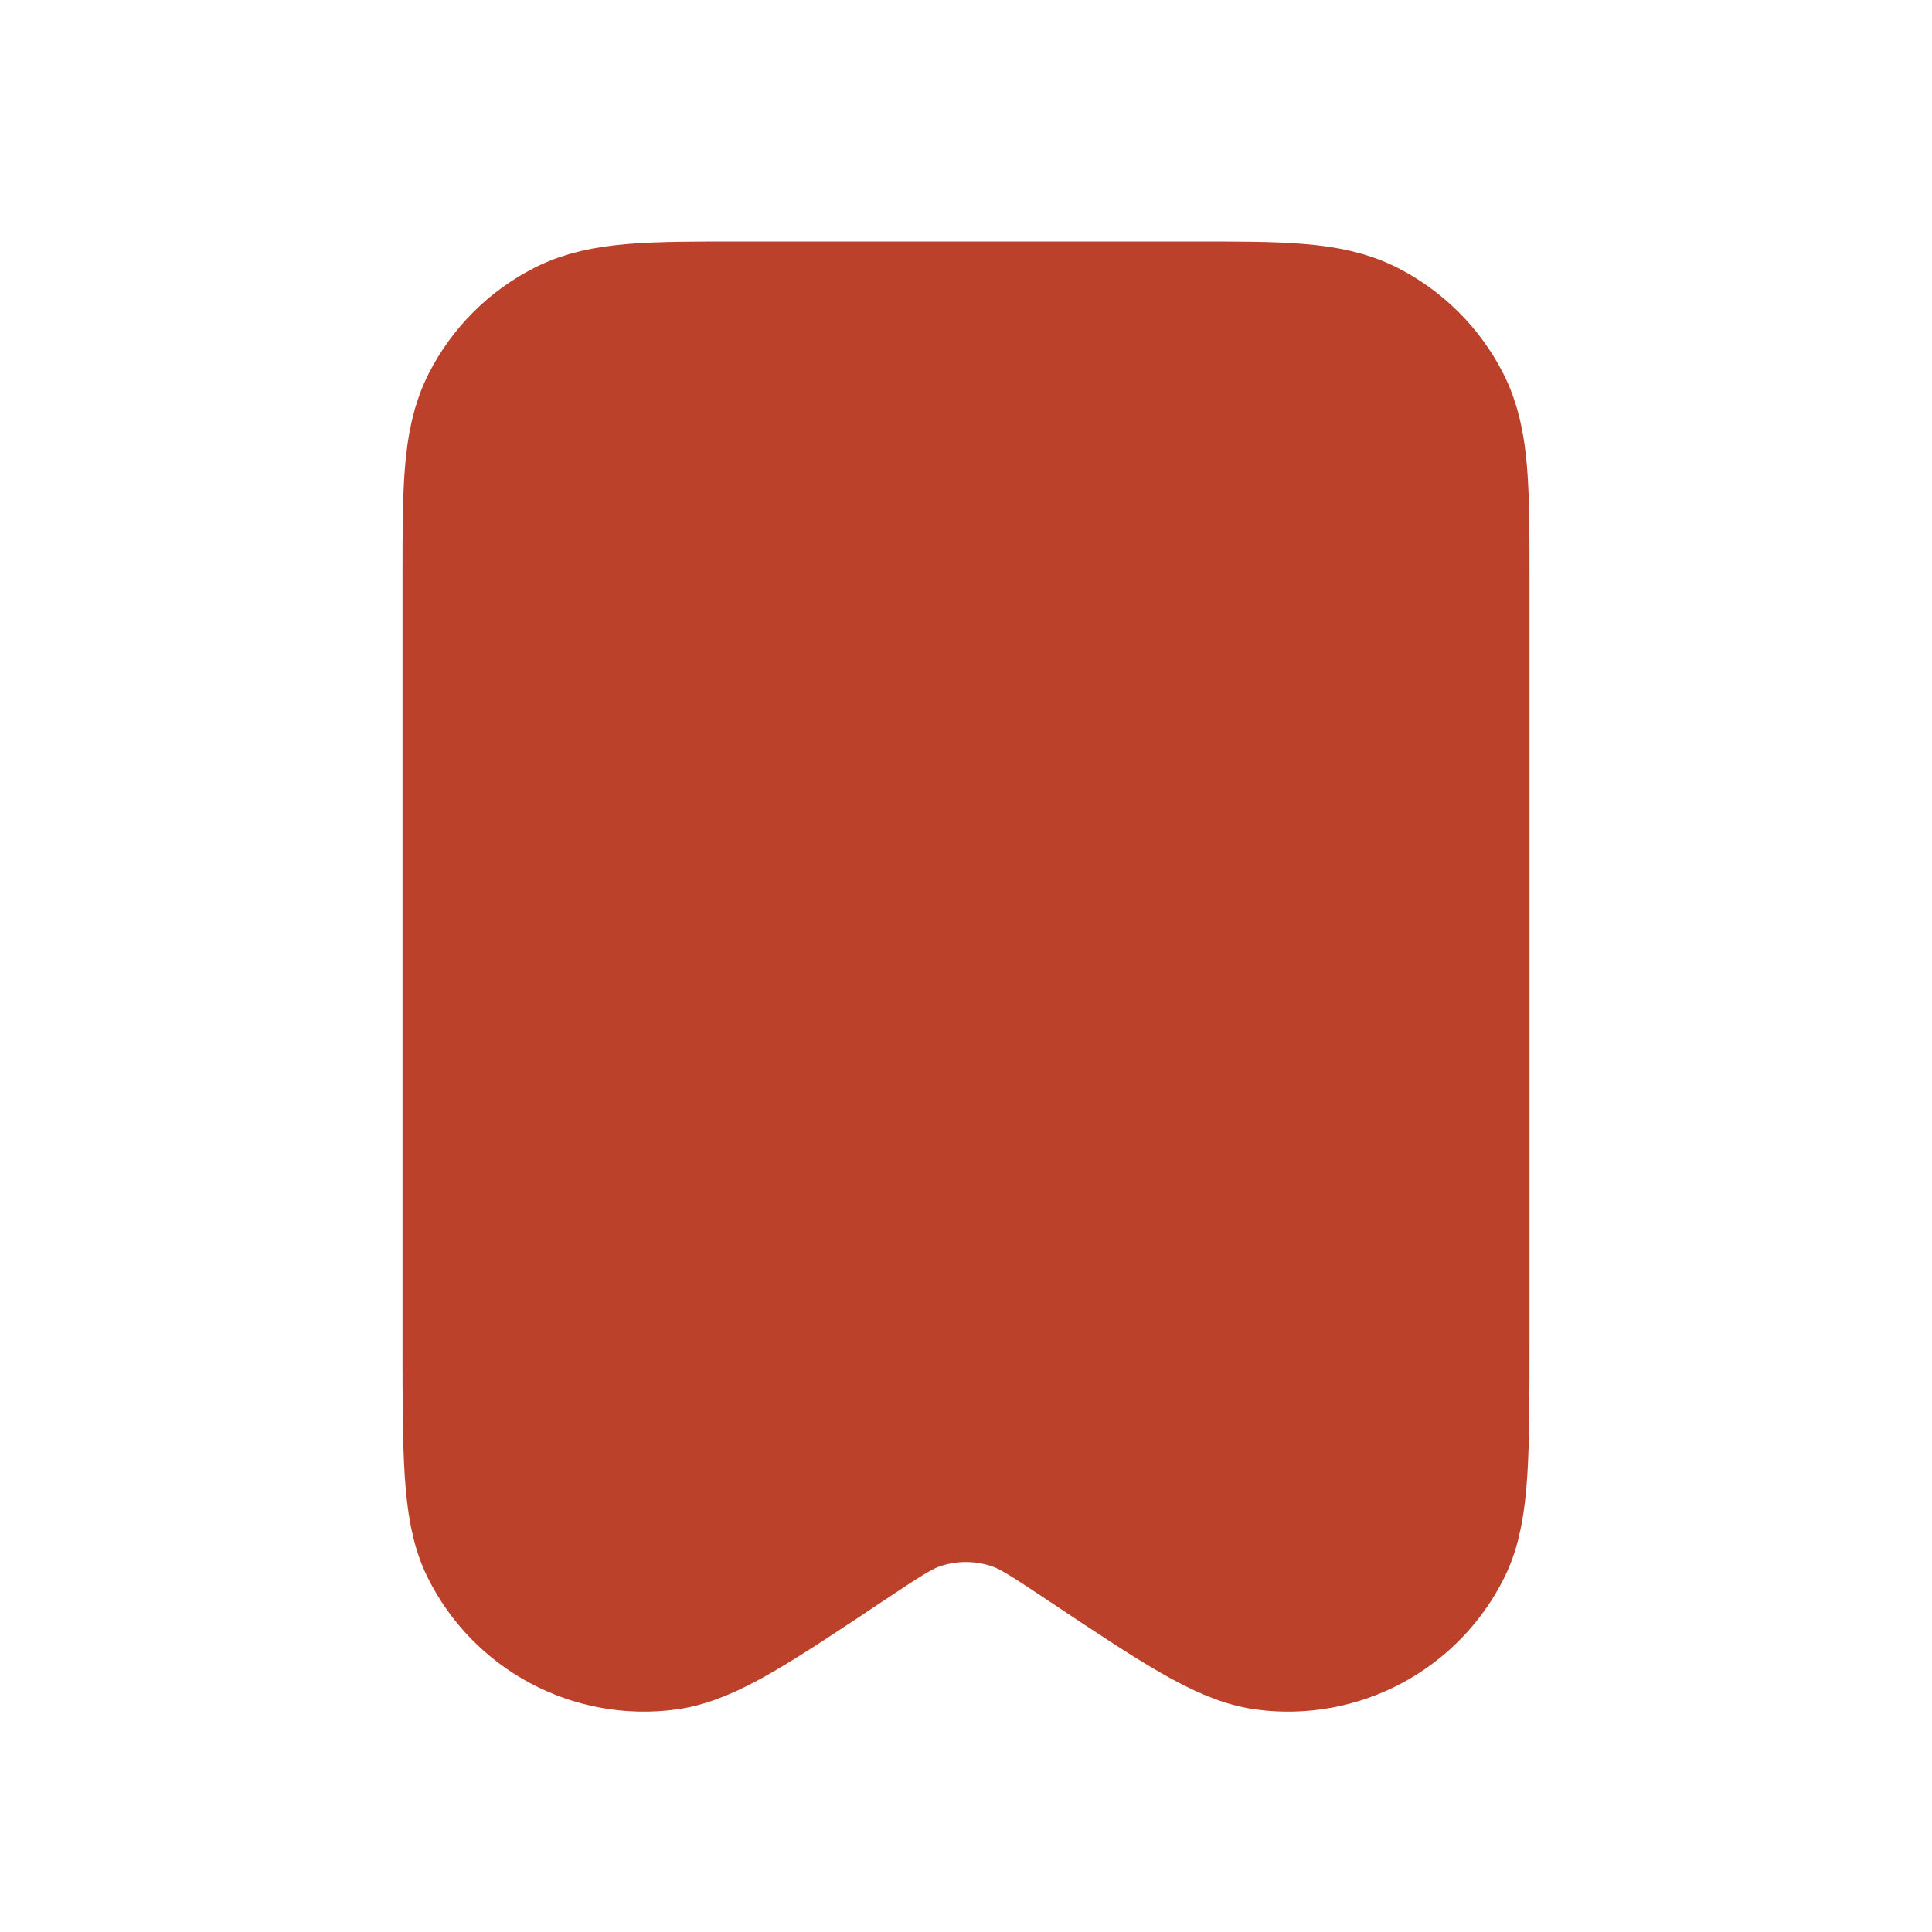 <svg width="24" height="24" viewBox="0 0 24 24" fill="#BC412B" xmlns="http://www.w3.org/2000/svg">
<path d="M6 7.2V16.685C6 18.046 6 18.727 6.204 19.143C6.582 19.915 7.412 20.359 8.264 20.245C8.723 20.184 9.29 19.807 10.422 19.052L10.425 19.05C10.874 18.751 11.098 18.601 11.333 18.518C11.764 18.366 12.235 18.366 12.666 18.518C12.901 18.601 13.127 18.752 13.577 19.052C14.71 19.807 15.277 20.184 15.736 20.245C16.588 20.359 17.418 19.915 17.796 19.143C18 18.727 18 18.046 18 16.685V7.197C18 6.079 18 5.519 17.782 5.092C17.59 4.715 17.284 4.41 16.907 4.218C16.48 4 15.92 4 14.8 4H9.2C8.08 4 7.52 4 7.092 4.218C6.715 4.41 6.41 4.715 6.218 5.092C6 5.52 6 6.08 6 7.2Z" stroke="#BC412B" stroke-width="2" stroke-linecap="round" stroke-linejoin="round"/>
</svg>

